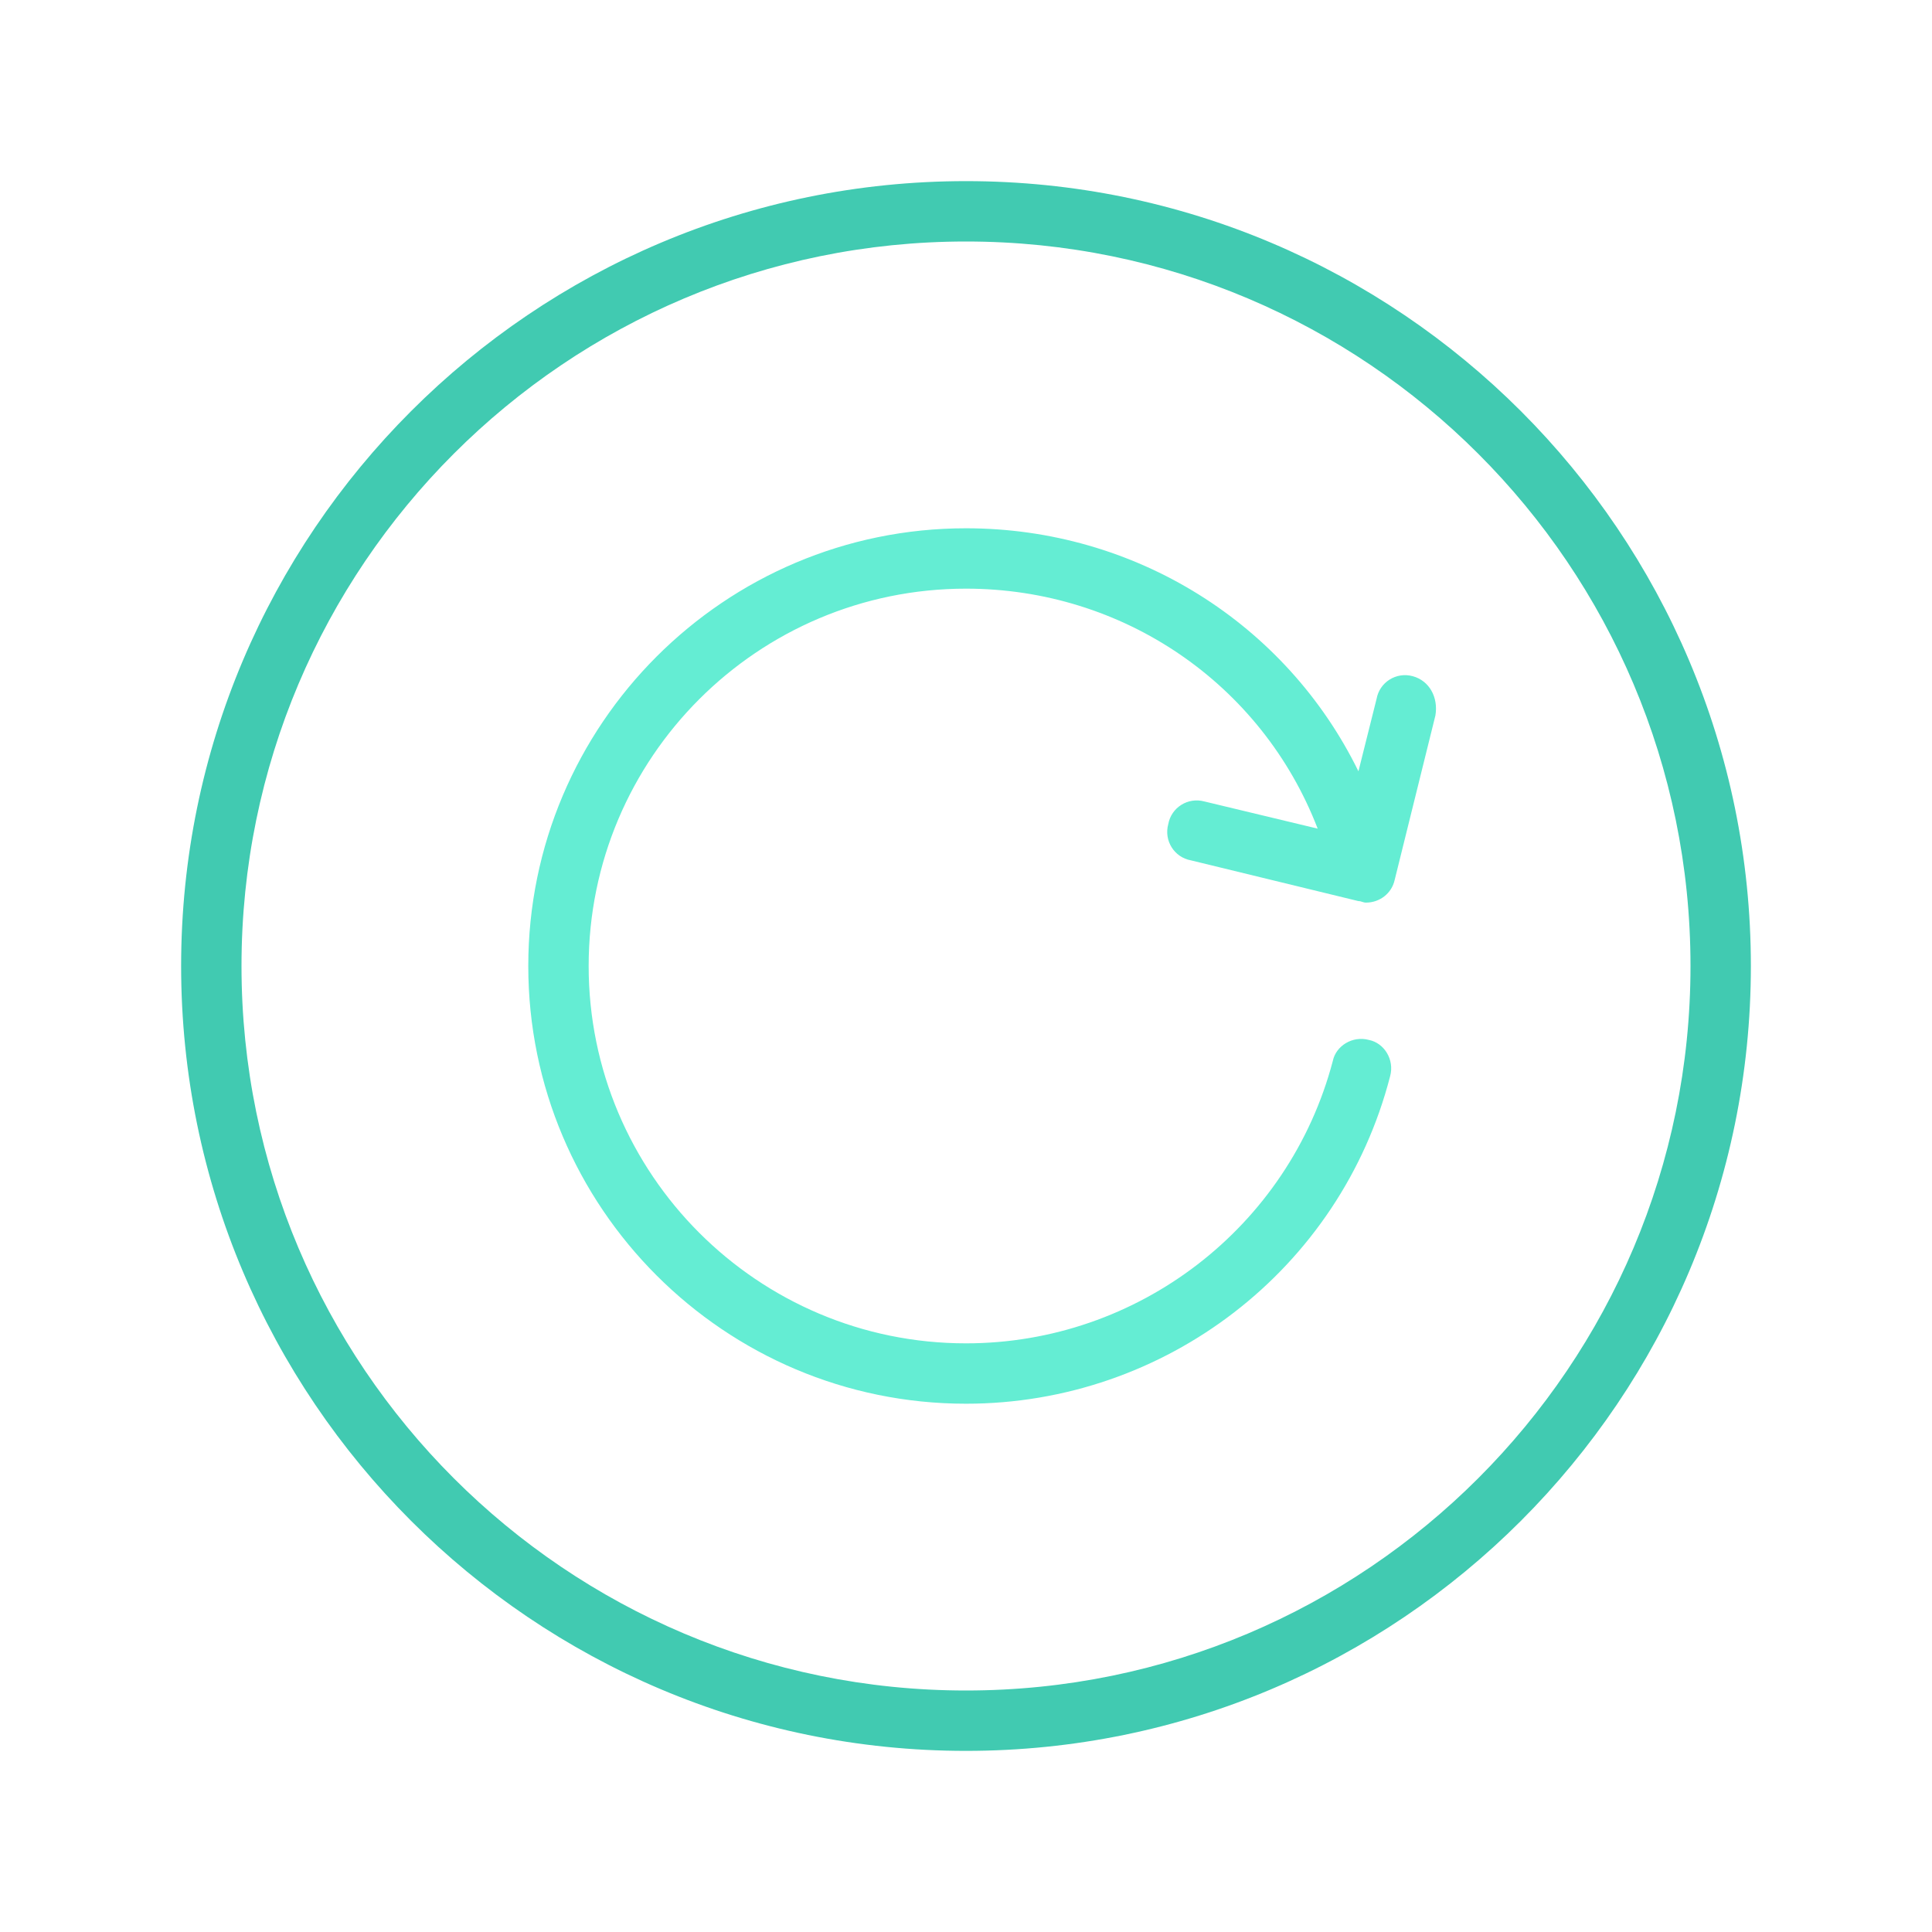 <?xml version="1.0" encoding="utf-8"?>
<!-- Generator: Adobe Illustrator 13.0.0, SVG Export Plug-In . SVG Version: 6.00 Build 14948)  -->
<!DOCTYPE svg PUBLIC "-//W3C//DTD SVG 1.1//EN" "http://www.w3.org/Graphics/SVG/1.1/DTD/svg11.dtd">
<svg version="1.1" id="Layer_1" xmlns="http://www.w3.org/2000/svg" xmlns:xlink="http://www.w3.org/1999/xlink" x="0px" y="0px"
	 width="128px" height="128px" viewBox="0 0 128 128" enable-background="new 0 0 128 128" xml:space="preserve">
<g>
	<title>background</title>
	<rect id="canvas_background" x="-1" y="-1" fill="none" width="582" height="402"/>
</g>
<g>
	<title>Layer 1</title>
	<path id="svg_1" fill="#41CAB1" d="M64,12c-28.7,0-52,23.3-52,52s23.3,52,52,52s52-23.3,52-52S92.7,12,64,12z M64,112
		c-26.5,0-48-21.5-48-48s21.5-48,48-48s48,21.5,48,48S90.5,112,64,112z"/>
	<path id="svg_2" fill="#64EDD3" d="M93.6,44.8c-1.1-0.3-2.199,0.4-2.398,1.5L90,51.1C85.2,41.3,75.2,35,64,35c-16,0-29,13-29,29
		s13,29,29,29c13.2,0,24.8-8.9,28.1-21.7C92.4,70.2,91.7,69.1,90.7,68.9C89.6,68.6,88.5,69.3,88.3,70.3C85.4,81.3,75.4,89,64,89
		c-13.8,0-25-11.2-25-25s11.2-25,25-25c10.4,0,19.6,6.3,23.3,15.9l-7.5-1.8c-1.1-0.3-2.2,0.4-2.399,1.5C77.1,55.7,77.8,56.8,78.9,57
		L90,59.7c0.2,0,0.3,0.1,0.5,0.1c0.9,0,1.7-0.6,1.9-1.5L95.1,47.4C95.3,46.2,94.7,45.1,93.6,44.8z"/>
	<path id="svg_3" fill="none" d="M48.741,62.815c1.481,0.889,2.667,2.074,2.963,2.667c0.296,0.593,0.717,0.717,1.186,1.185
		c0.468,0.47,0.864,0.412,1.185,1.187c0.113,0.272,0.339,0.869,0.592,1.481c0.359,0.865,0.296,1.185,0.296,1.479v0.297l0.296,0.593
		l0.593,0.594"/>
	<line id="svg_4" fill="none" x1="52.296" y1="58.371" x2="55.556" y2="68.148"/>
	<path id="svg_5" fill="none" d="M42.815,60.148c0.593,0,2.508,0.434,3.556,1.481c1.047,1.048,2.582,2.896,4.148,5.63
		c0.932,1.625,2.28,4.195,3.556,6.519c1.663,3.029,2.37,3.852,2.667,4.147l0.296,0.298l0.296,0.295"/>
	<path id="svg_6" fill="none" d="M59.684,71.154c0.227,0.189,1.324-0.01,3.04-1.316c1.434-1.092,3.305-2.842,5.743-4.076
		c0.953-0.484,1.406-0.755,1.598-0.982l0.834-0.071l0.381-0.454"/>
</g>
</svg>
